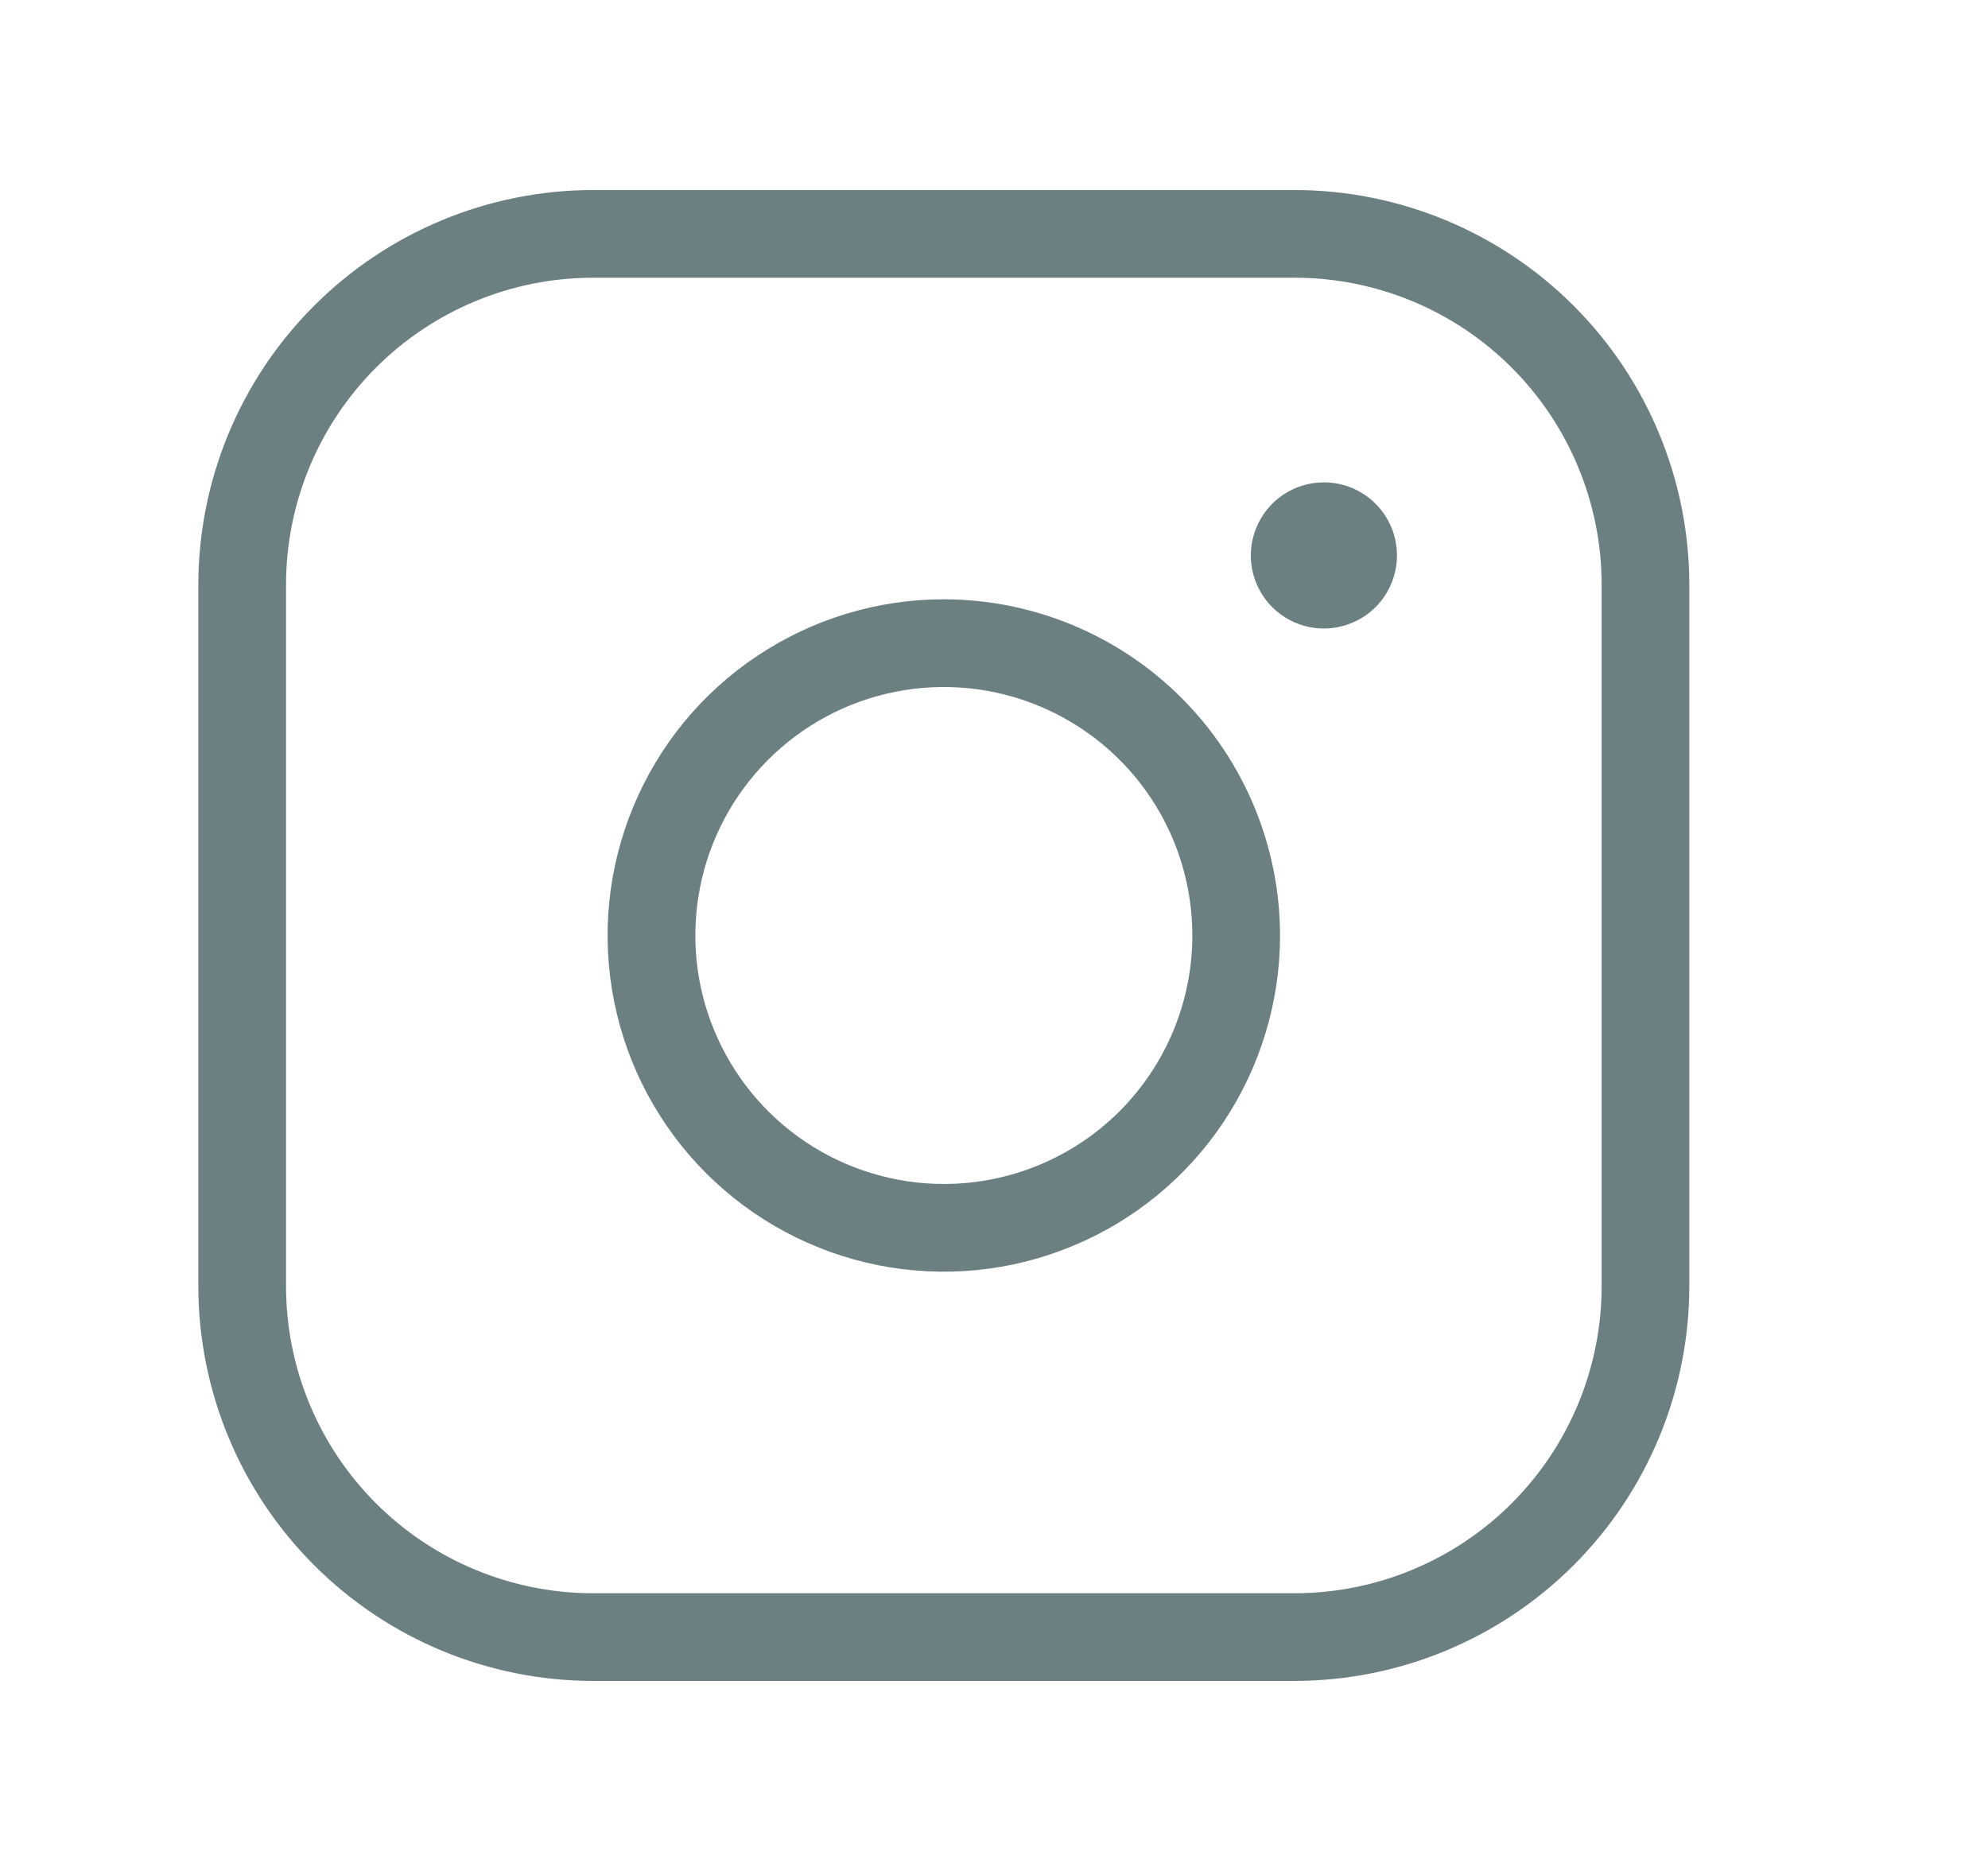 <svg width="17" height="16" viewBox="0 0 17 16" fill="none" xmlns="http://www.w3.org/2000/svg">
<path d="M8.071 5.125C7.502 5.125 6.947 5.294 6.474 5.61C6.001 5.925 5.633 6.374 5.415 6.9C5.197 7.425 5.14 8.003 5.251 8.561C5.362 9.119 5.636 9.631 6.038 10.033C6.44 10.435 6.953 10.709 7.51 10.82C8.068 10.931 8.646 10.874 9.171 10.656C9.697 10.439 10.146 10.07 10.462 9.597C10.777 9.124 10.946 8.569 10.946 8C10.945 7.238 10.642 6.507 10.103 5.968C9.564 5.429 8.833 5.126 8.071 5.125ZM8.071 10.125C7.651 10.125 7.24 10 6.891 9.767C6.541 9.533 6.269 9.201 6.108 8.813C5.947 8.425 5.905 7.998 5.987 7.585C6.069 7.173 6.271 6.795 6.569 6.497C6.866 6.2 7.244 5.998 7.657 5.916C8.069 5.834 8.496 5.876 8.884 6.037C9.273 6.198 9.604 6.47 9.838 6.819C10.072 7.169 10.196 7.58 10.196 8C10.196 8.564 9.972 9.104 9.574 9.503C9.175 9.901 8.635 10.125 8.071 10.125ZM11.071 1.625H5.071C4.176 1.626 3.318 1.982 2.686 2.615C2.053 3.247 1.697 4.105 1.696 5V11C1.697 11.895 2.053 12.753 2.686 13.385C3.318 14.018 4.176 14.374 5.071 14.375H11.071C11.966 14.374 12.824 14.018 13.457 13.385C14.089 12.753 14.445 11.895 14.446 11V5C14.445 4.105 14.089 3.247 13.457 2.615C12.824 1.982 11.966 1.626 11.071 1.625ZM13.696 11C13.696 11.696 13.419 12.364 12.927 12.856C12.435 13.348 11.767 13.625 11.071 13.625H5.071C4.375 13.625 3.707 13.348 3.215 12.856C2.723 12.364 2.446 11.696 2.446 11V5C2.446 4.304 2.723 3.636 3.215 3.144C3.707 2.652 4.375 2.375 5.071 2.375H11.071C11.767 2.375 12.435 2.652 12.927 3.144C13.419 3.636 13.696 4.304 13.696 5V11ZM11.946 4.75C11.946 4.874 11.909 4.994 11.841 5.097C11.772 5.2 11.675 5.28 11.56 5.327C11.446 5.375 11.32 5.387 11.199 5.363C11.078 5.339 10.967 5.279 10.879 5.192C10.792 5.105 10.732 4.993 10.708 4.872C10.684 4.751 10.696 4.625 10.744 4.511C10.791 4.397 10.871 4.299 10.974 4.23C11.077 4.162 11.197 4.125 11.321 4.125C11.487 4.125 11.646 4.191 11.763 4.308C11.88 4.425 11.946 4.584 11.946 4.75Z" fill="#6C8082"/>
</svg>
